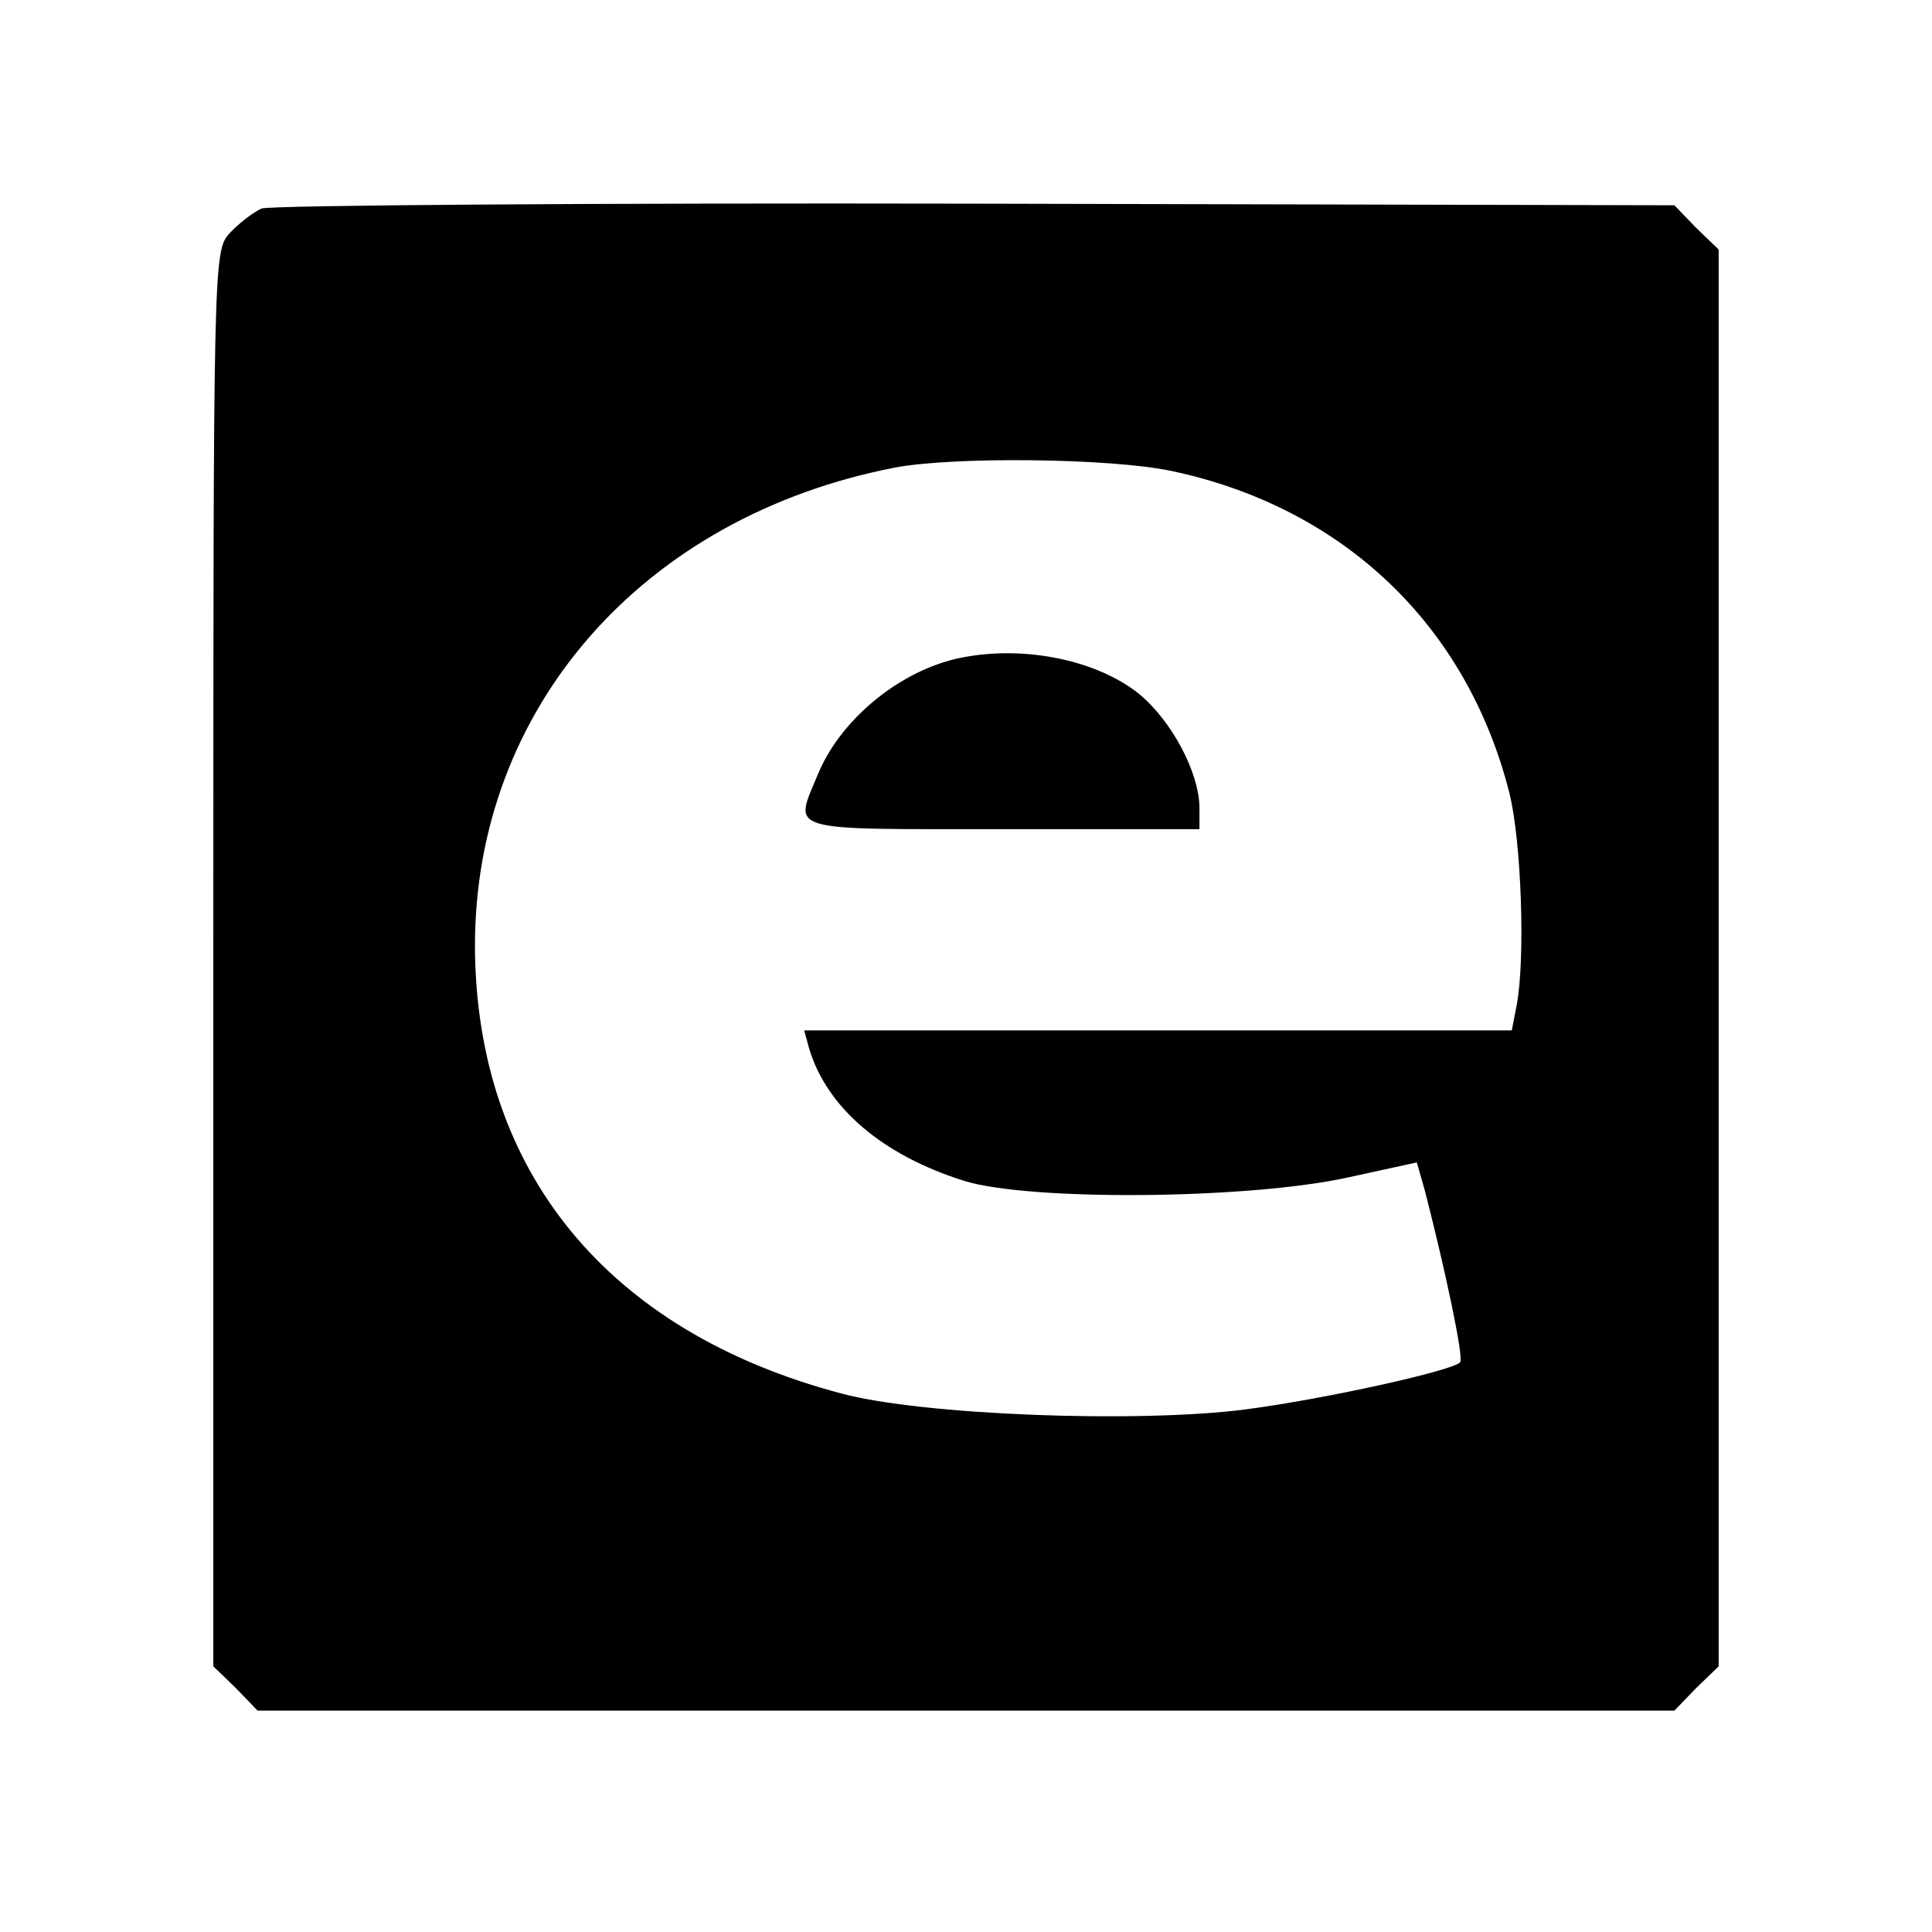 <svg version="1" xmlns="http://www.w3.org/2000/svg" width="320" height="320" viewBox="0 0 240 240"><path d="M32.5 25.9c-1.1.5-2.9 1.9-4 3.1-2 2.2-2 3.6-2 90.1V207l2.8 2.7 2.7 2.8h176l2.7-2.8 2.8-2.7V31l-2.8-2.7-2.7-2.8-86.8-.2c-47.7-.1-87.6.2-88.7.6zm113 32.6c21.3 4.5 36.7 19.1 42 40 1.5 6 2 20.7.9 26.4l-.6 3.1H99.9l.6 2.2c2.2 7.4 9.1 13.3 19.3 16.5 8.1 2.5 35 2.3 47.5-.4l8.7-1.9 1 3.5c2.6 10.1 4.8 20.6 4.4 21.3-.6 1-16.8 4.6-26.8 5.9-13.4 1.7-40.1.7-50.1-2-29.1-7.7-45.4-27.7-45.5-55.6 0-29.5 20.8-53.3 52.1-59.4 7.2-1.4 26.8-1.2 34.4.4z"/><path d="M118.5 81.9c-7.2 1.8-14.2 7.7-16.9 14.3-3 7.2-4.3 6.8 22.9 6.8H149v-2.8c-.1-4.3-3.4-10.6-7.5-14-5.5-4.4-15-6.2-23-4.3z"/></svg>